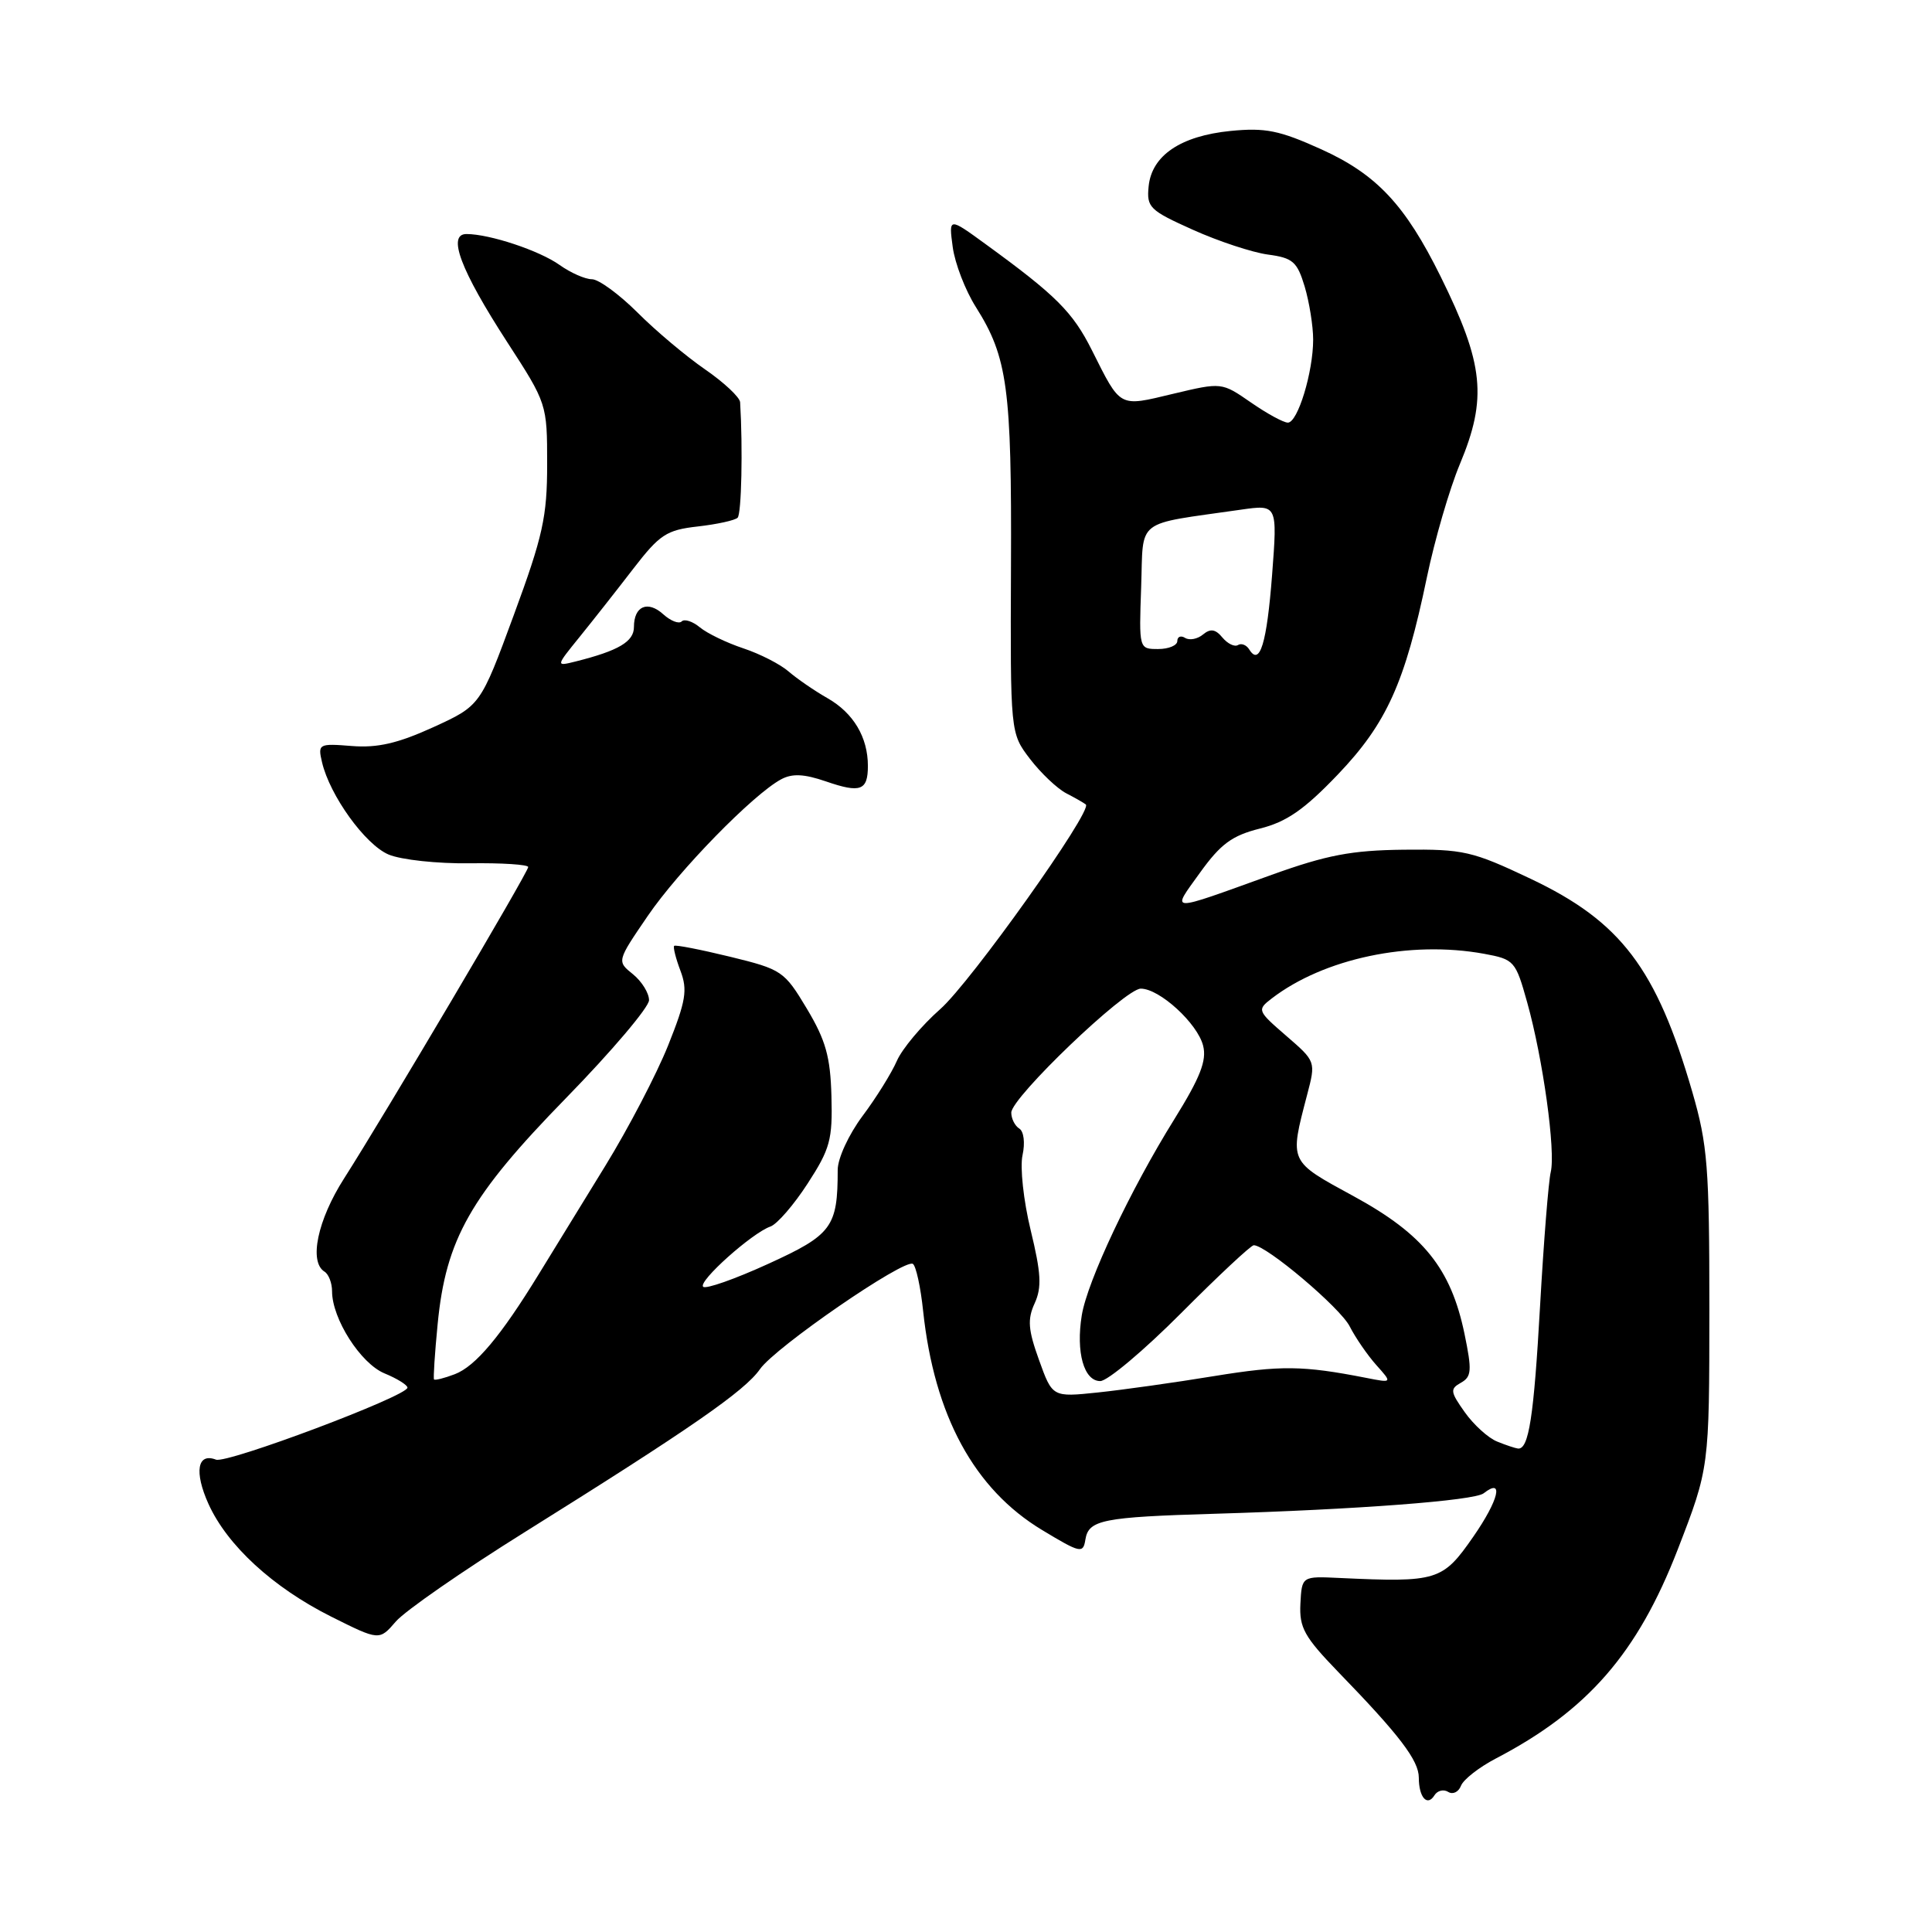 <?xml version="1.0" encoding="UTF-8" standalone="no"?>
<!DOCTYPE svg PUBLIC "-//W3C//DTD SVG 1.1//EN" "http://www.w3.org/Graphics/SVG/1.1/DTD/svg11.dtd" >
<svg xmlns="http://www.w3.org/2000/svg" xmlns:xlink="http://www.w3.org/1999/xlink" version="1.1" viewBox="0 0 256 256">
 <g >
 <path fill="currentColor"
d=" M 191.90 237.44 C 192.51 237.82 193.27 237.45 193.59 236.62 C 193.91 235.79 195.99 234.17 198.21 233.01 C 210.36 226.67 216.98 219.07 222.31 205.31 C 226.49 194.50 226.49 194.50 226.50 173.50 C 226.50 154.65 226.27 151.70 224.24 144.69 C 219.49 128.32 214.78 122.11 202.81 116.44 C 195.07 112.77 193.91 112.51 186.00 112.59 C 179.08 112.67 175.82 113.29 168.50 115.92 C 154.54 120.95 155.18 120.97 159.01 115.63 C 161.75 111.82 163.25 110.72 166.94 109.79 C 170.47 108.91 172.80 107.30 177.25 102.65 C 183.74 95.86 186.16 90.50 189.07 76.50 C 190.10 71.55 192.06 64.80 193.44 61.50 C 197.09 52.77 196.63 48.25 190.89 36.64 C 186.19 27.13 182.40 23.10 175.07 19.78 C 169.52 17.27 167.66 16.90 163.06 17.35 C 156.44 18.01 152.61 20.60 152.20 24.69 C 151.92 27.48 152.32 27.87 158.07 30.45 C 161.47 31.98 165.94 33.45 168.00 33.73 C 171.31 34.17 171.88 34.67 172.88 37.98 C 173.49 40.04 174.00 43.20 174.00 45.00 C 174.00 49.30 171.96 56.00 170.65 56.00 C 170.07 56.00 167.87 54.80 165.74 53.32 C 161.88 50.65 161.88 50.65 155.45 52.18 C 148.19 53.92 148.55 54.11 144.68 46.40 C 142.13 41.33 139.95 39.15 130.60 32.35 C 125.71 28.79 125.71 28.79 126.24 32.73 C 126.53 34.90 127.91 38.48 129.31 40.69 C 133.51 47.34 134.06 51.45 133.96 75.03 C 133.87 97.14 133.87 97.14 136.47 100.55 C 137.91 102.43 140.08 104.49 141.29 105.12 C 142.51 105.75 143.67 106.42 143.88 106.60 C 144.81 107.41 128.61 130.18 124.58 133.72 C 122.13 135.88 119.54 138.97 118.84 140.57 C 118.14 142.18 116.09 145.48 114.28 147.89 C 112.45 150.35 111.00 153.49 111.00 155.02 C 111.00 162.60 110.25 163.61 101.79 167.47 C 97.39 169.48 93.51 170.85 93.17 170.50 C 92.46 169.80 99.66 163.36 102.09 162.52 C 102.97 162.21 105.19 159.65 107.02 156.82 C 110.00 152.23 110.33 151.00 110.17 145.24 C 110.03 140.02 109.41 137.83 106.91 133.65 C 103.92 128.66 103.60 128.45 96.73 126.77 C 92.82 125.82 89.50 125.17 89.33 125.33 C 89.17 125.50 89.54 126.98 90.16 128.62 C 91.13 131.18 90.89 132.62 88.52 138.55 C 86.99 142.36 83.25 149.53 80.20 154.49 C 77.15 159.45 73.21 165.87 71.43 168.77 C 66.36 177.05 63.01 181.04 60.26 182.09 C 58.87 182.62 57.63 182.93 57.51 182.78 C 57.40 182.63 57.61 179.33 57.99 175.45 C 59.08 164.19 62.31 158.50 75.00 145.50 C 81.05 139.30 86.00 133.46 86.00 132.53 C 86.00 131.59 85.04 130.04 83.87 129.09 C 81.73 127.37 81.73 127.37 85.82 121.38 C 89.94 115.34 99.80 105.25 103.51 103.26 C 104.98 102.47 106.55 102.55 109.44 103.54 C 114.02 105.12 115.00 104.76 115.00 101.49 C 115.00 97.69 113.09 94.48 109.66 92.52 C 107.92 91.53 105.60 89.93 104.50 88.98 C 103.40 88.02 100.70 86.64 98.50 85.91 C 96.30 85.18 93.71 83.93 92.74 83.13 C 91.78 82.33 90.69 81.98 90.33 82.34 C 89.96 82.71 88.87 82.28 87.89 81.40 C 85.82 79.52 84.00 80.31 84.00 83.08 C 84.00 85.02 81.97 86.22 76.27 87.65 C 73.63 88.31 73.63 88.31 76.79 84.41 C 78.53 82.26 81.73 78.20 83.89 75.39 C 87.42 70.81 88.31 70.23 92.46 69.76 C 95.01 69.47 97.39 68.95 97.74 68.60 C 98.25 68.08 98.44 59.39 98.07 53.30 C 98.03 52.64 95.94 50.68 93.43 48.95 C 90.92 47.22 86.88 43.83 84.46 41.40 C 82.03 38.98 79.32 37.00 78.43 37.00 C 77.54 37.00 75.61 36.15 74.15 35.11 C 71.47 33.20 64.90 31.02 61.82 31.01 C 59.22 31.00 61.02 35.78 67.20 45.32 C 72.48 53.46 72.50 53.54 72.50 61.50 C 72.50 68.48 71.94 71.02 68.08 81.50 C 63.66 93.50 63.66 93.50 57.41 96.36 C 52.71 98.50 50.02 99.12 46.62 98.85 C 42.23 98.50 42.10 98.57 42.67 101.00 C 43.70 105.41 48.39 111.92 51.49 113.23 C 53.15 113.93 57.97 114.45 62.25 114.39 C 66.51 114.33 70.00 114.56 69.99 114.89 C 69.98 115.58 51.05 147.60 45.60 156.14 C 42.07 161.66 40.91 167.21 43.00 168.50 C 43.55 168.84 44.00 170.01 44.00 171.10 C 44.00 174.74 47.78 180.67 50.95 181.98 C 52.63 182.67 54.00 183.53 53.99 183.87 C 53.98 184.99 30.08 193.97 28.62 193.41 C 26.15 192.46 25.71 195.03 27.62 199.27 C 30.11 204.78 36.16 210.34 43.88 214.21 C 50.26 217.40 50.26 217.40 52.45 214.86 C 53.65 213.46 61.35 208.12 69.57 202.99 C 91.50 189.29 98.69 184.31 100.70 181.42 C 102.73 178.51 119.80 166.76 120.96 167.47 C 121.37 167.73 121.99 170.54 122.32 173.72 C 123.80 187.58 129.09 197.32 138.09 202.74 C 143.18 205.81 143.52 205.88 143.82 204.00 C 144.24 201.39 146.08 201.02 161.00 200.58 C 179.78 200.02 195.37 198.84 196.59 197.87 C 199.32 195.73 198.60 198.75 195.22 203.62 C 191.15 209.48 190.48 209.69 177.50 209.09 C 172.50 208.85 172.50 208.85 172.31 212.51 C 172.15 215.68 172.83 216.89 177.31 221.53 C 185.46 229.93 188.00 233.27 188.00 235.55 C 188.00 238.16 189.12 239.42 190.07 237.89 C 190.46 237.26 191.28 237.05 191.90 237.44 Z  M 198.37 191.01 C 197.20 190.54 195.28 188.80 194.10 187.14 C 192.17 184.42 192.11 184.04 193.58 183.22 C 195.00 182.42 195.06 181.61 194.05 176.72 C 192.25 168.07 188.61 163.55 179.41 158.53 C 170.73 153.80 170.85 154.08 173.20 145.07 C 174.36 140.65 174.36 140.65 170.43 137.25 C 166.59 133.93 166.55 133.81 168.50 132.31 C 175.42 126.99 186.81 124.59 196.64 126.38 C 200.65 127.12 200.82 127.31 202.36 132.82 C 204.45 140.28 206.15 152.55 205.48 155.31 C 205.19 156.51 204.55 164.47 204.07 173.00 C 203.24 187.78 202.57 192.08 201.14 191.94 C 200.79 191.90 199.54 191.49 198.37 191.01 Z  M 137.68 180.22 C 136.23 176.20 136.12 174.82 137.10 172.69 C 138.06 170.58 137.95 168.70 136.57 163.01 C 135.62 159.11 135.14 154.65 135.49 153.07 C 135.85 151.43 135.66 149.91 135.06 149.54 C 134.48 149.18 134.00 148.23 134.00 147.43 C 134.00 145.44 149.08 131.00 151.16 131.00 C 153.65 131.00 158.68 135.61 159.42 138.56 C 159.92 140.53 159.04 142.77 155.60 148.31 C 149.78 157.66 144.08 169.75 143.34 174.29 C 142.55 179.18 143.62 183.00 145.79 183.00 C 146.75 183.00 151.57 178.95 156.50 174.00 C 161.43 169.05 165.76 165.00 166.13 165.00 C 167.79 165.00 177.59 173.28 178.84 175.75 C 179.61 177.26 181.20 179.57 182.37 180.88 C 184.50 183.26 184.50 183.26 181.00 182.57 C 172.62 180.93 169.73 180.90 160.87 182.34 C 155.72 183.19 148.79 184.16 145.47 184.51 C 139.45 185.14 139.45 185.14 137.68 180.22 Z  M 165.54 86.07 C 165.17 85.46 164.49 85.19 164.04 85.47 C 163.59 85.75 162.67 85.30 161.98 84.48 C 161.06 83.36 160.39 83.26 159.41 84.07 C 158.68 84.68 157.62 84.88 157.04 84.53 C 156.47 84.17 156.00 84.36 156.00 84.94 C 156.00 85.52 154.86 86.00 153.46 86.00 C 150.92 86.00 150.92 85.99 151.21 77.78 C 151.53 68.56 150.22 69.58 164.39 67.54 C 169.27 66.84 169.27 66.84 168.56 76.17 C 167.86 85.26 166.93 88.31 165.54 86.07 Z "/>
</g>
</svg>